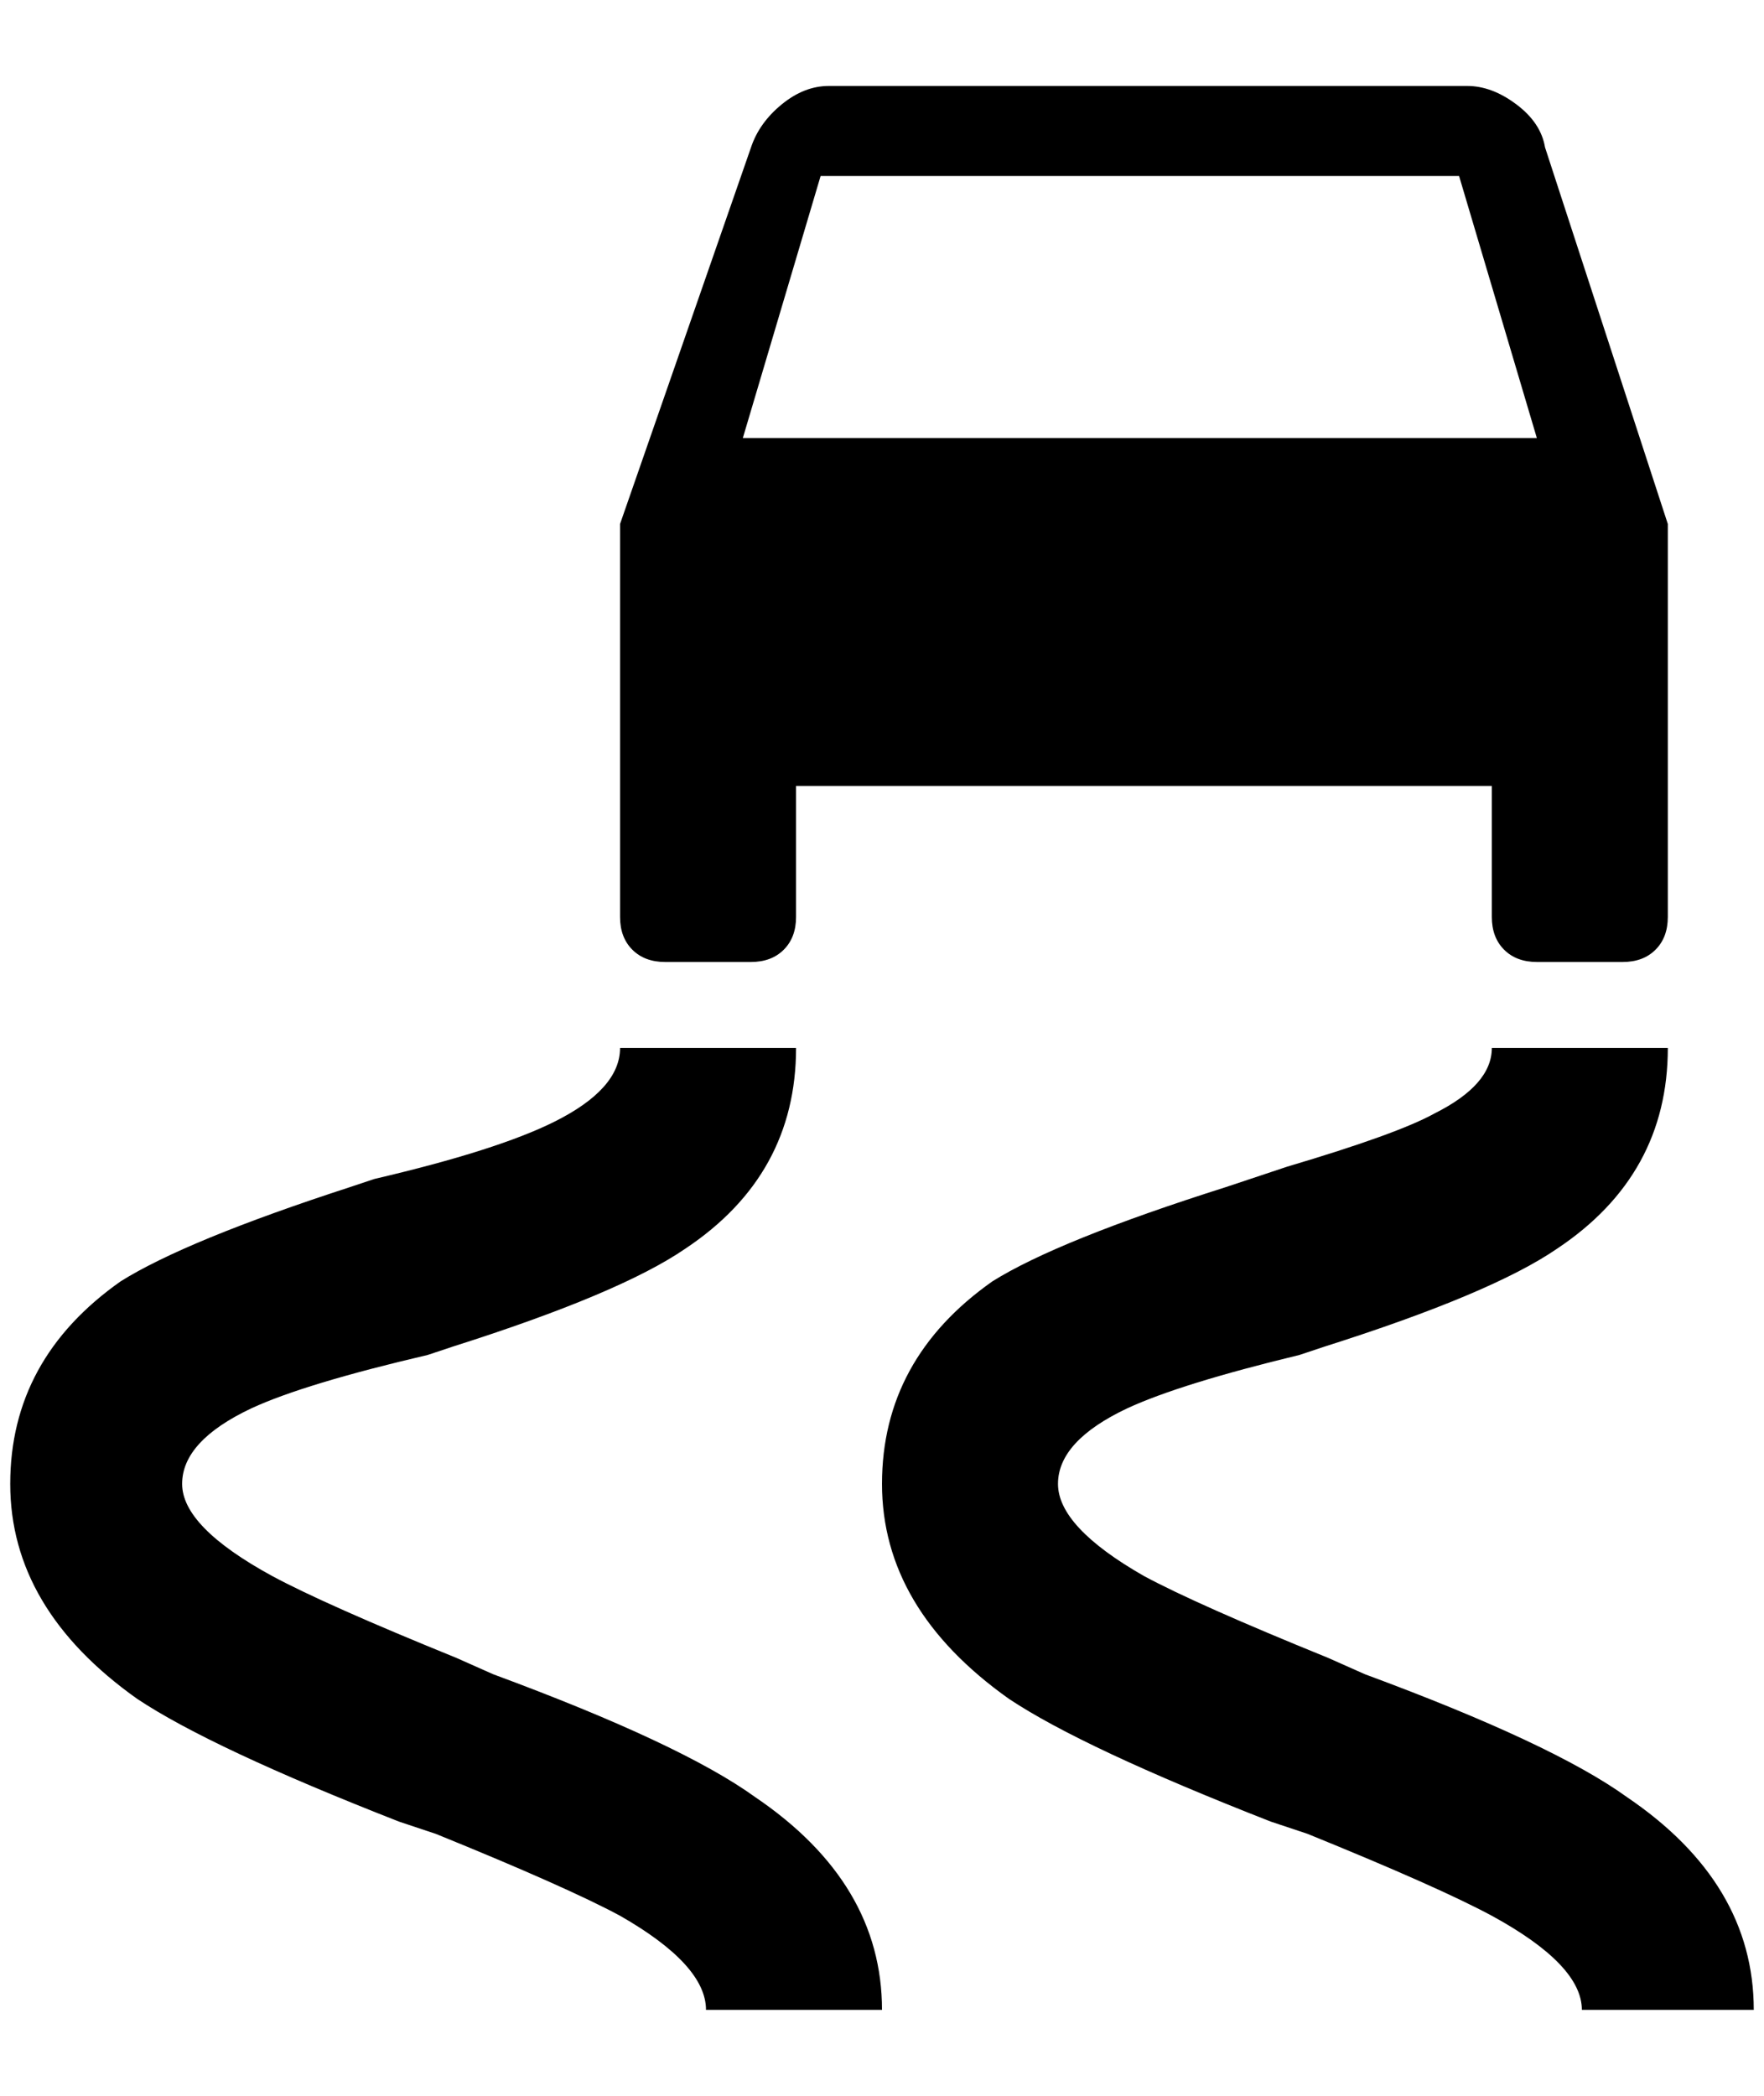 <?xml version="1.0" standalone="no"?>
<!DOCTYPE svg PUBLIC "-//W3C//DTD SVG 1.1//EN" "http://www.w3.org/Graphics/SVG/1.1/DTD/svg11.dtd" >
<svg xmlns="http://www.w3.org/2000/svg" xmlns:xlink="http://www.w3.org/1999/xlink" version="1.1" viewBox="-10 0 1724 2048">
   <path fill="currentColor"
d="M640 940h84q20 0 32 -12t12 -32v-128h680v128q0 20 12 32t32 12h84q20 0 32 -12t12 -32v-384l-120 -368q-4 -24 -28 -42t-48 -18h-624q-24 0 -46 18t-30 42l-128 368v384q0 20 12 32t32 12zM792 172h624l76 256h-776zM852 1964h-172q0 -44 -84 -92q-52 -28 -180 -80
l-36 -12q-184 -72 -256 -120q-124 -88 -124 -210t108 -198q64 -40 224 -92l24 -8q120 -28 176 -56q64 -32 64 -72h172q0 124 -108 196q-64 44 -228 96l-24 8q-120 28 -172 52q-68 32 -68 74t88 90q52 28 180 80l36 16q184 68 256 120q124 84 124 208zM1704 1964h-168
q0 -44 -88 -92q-52 -28 -180 -80l-36 -12q-184 -72 -256 -120q-124 -88 -124 -210t108 -198q64 -40 228 -92l60 -20q108 -32 144 -52q56 -28 56 -64h172q0 124 -108 196q-64 44 -228 96l-24 8q-116 28 -168 52q-68 32 -68 74t84 90q52 28 180 80l36 16q184 68 256 120
q124 84 124 208z" />
</svg>
